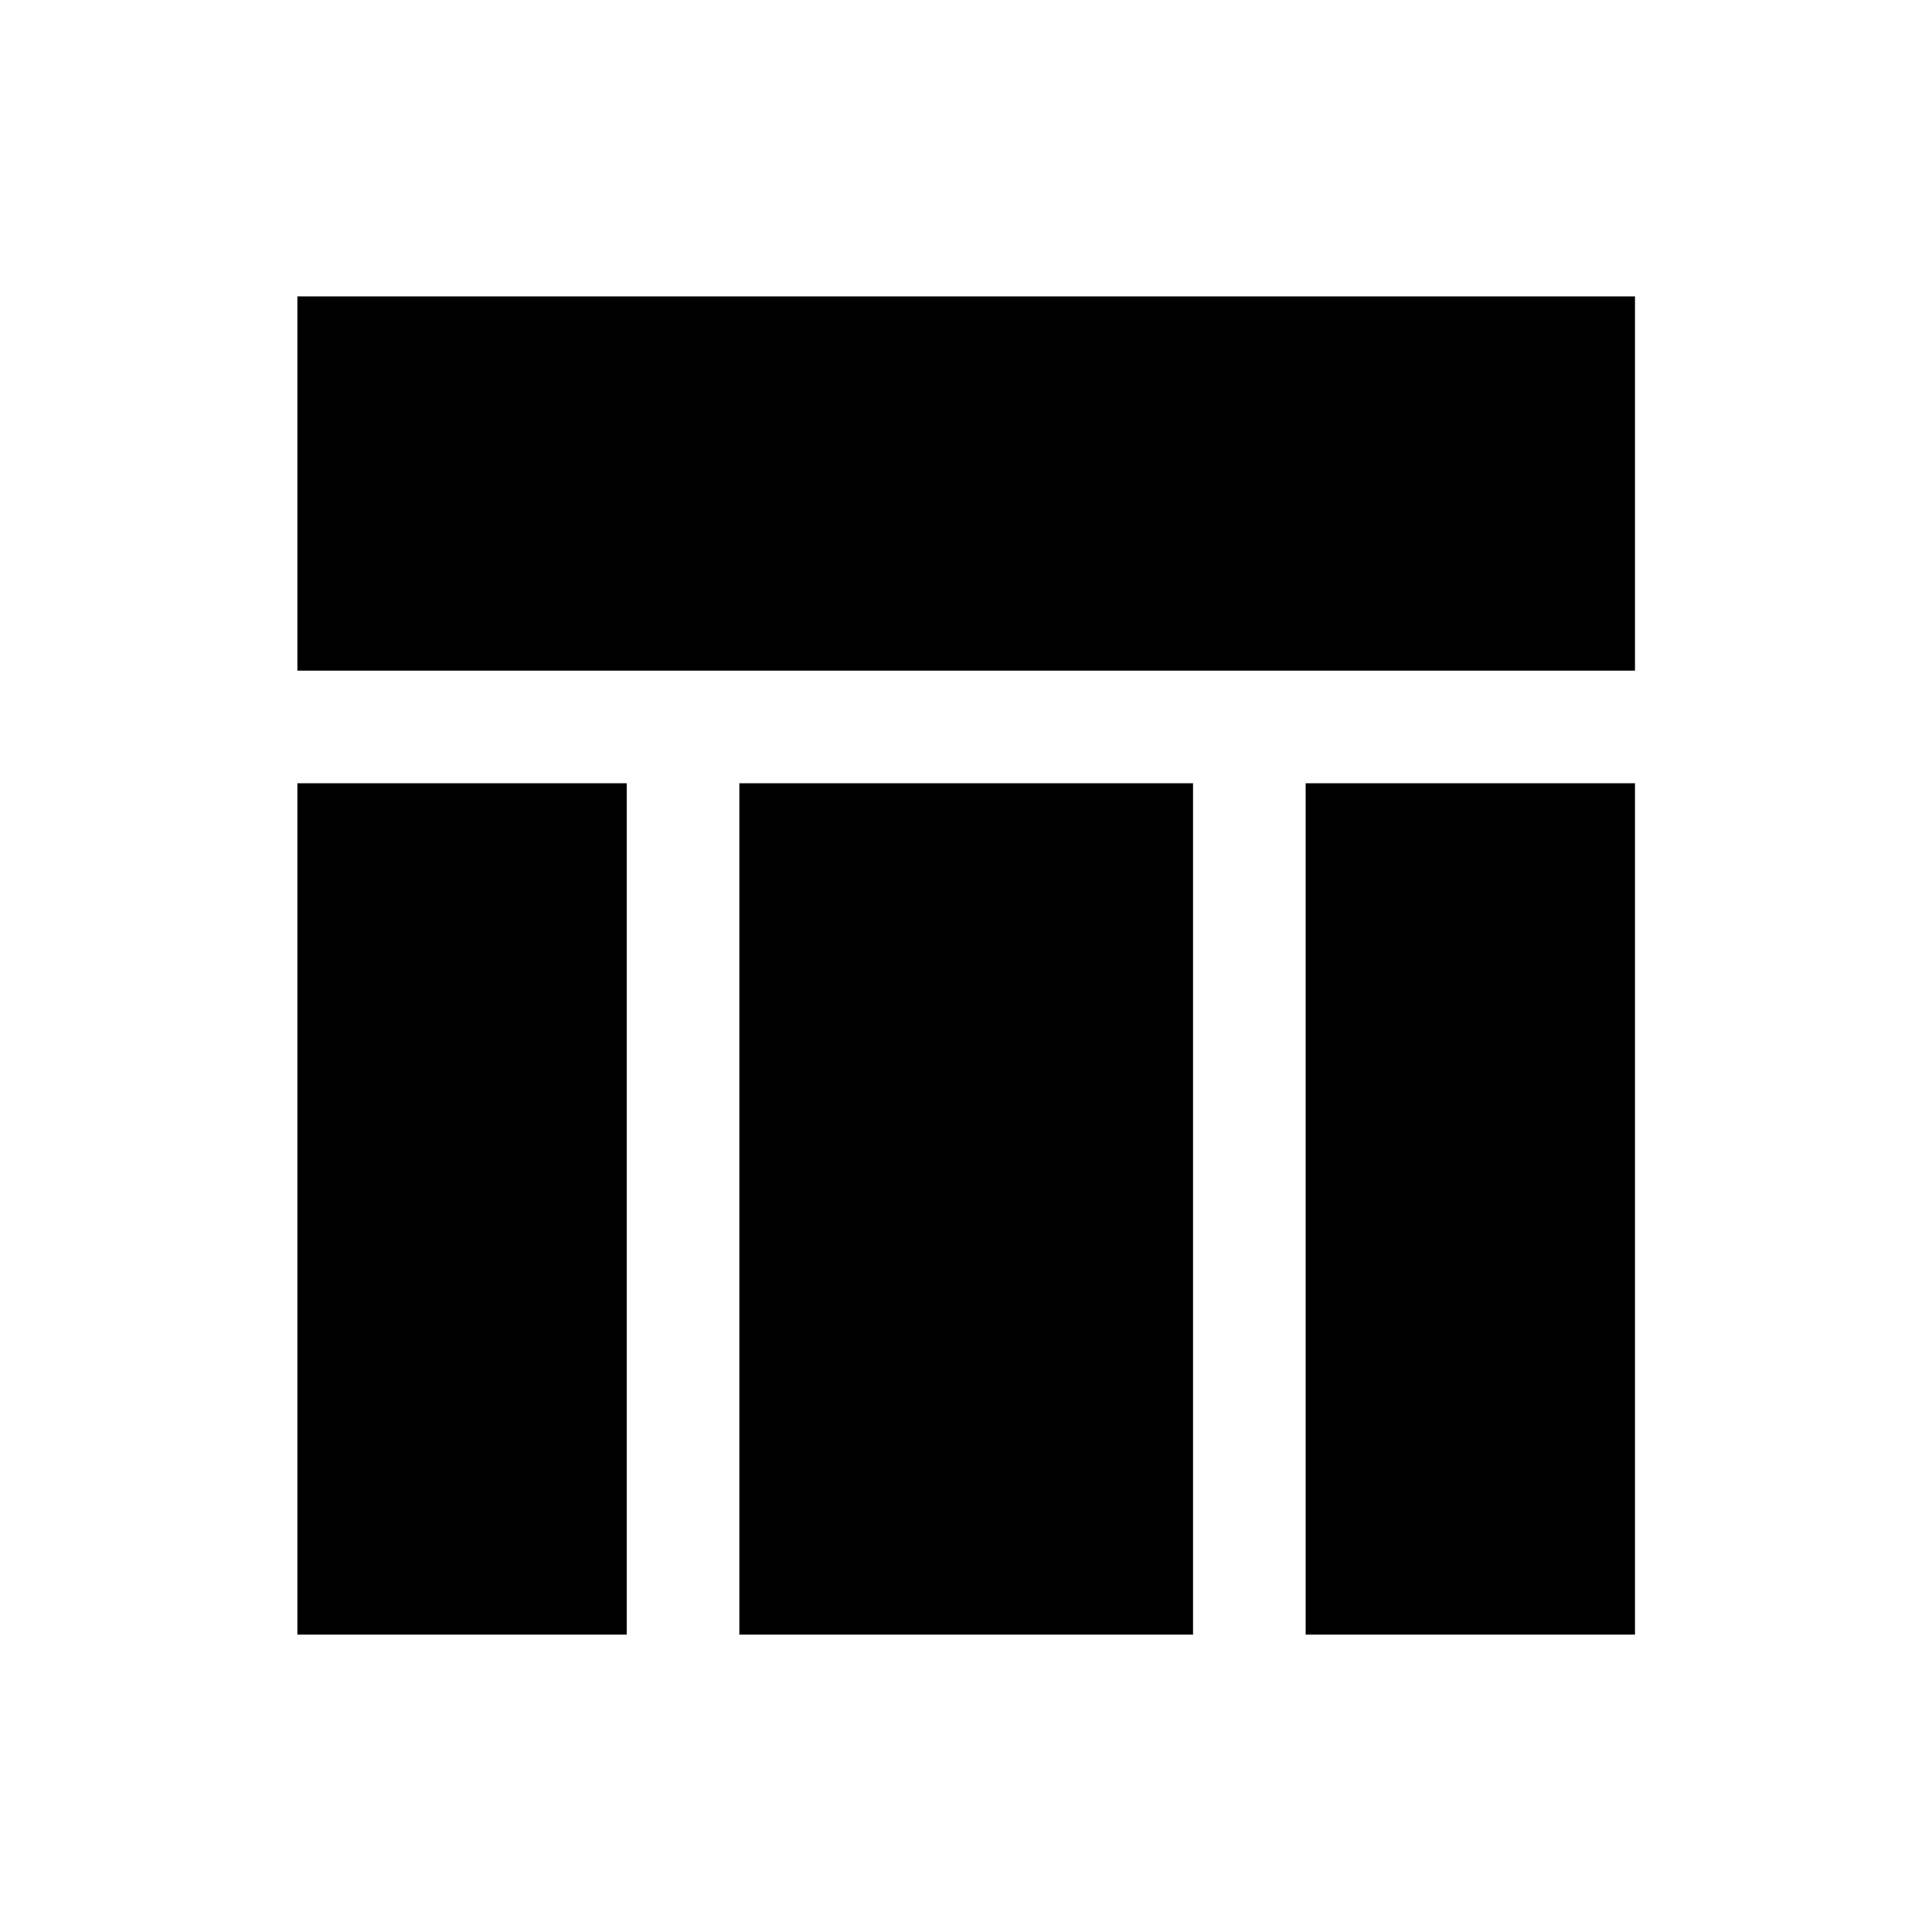 <svg xmlns="http://www.w3.org/2000/svg" height="24" viewBox="0 -960 960 960" width="24"><path d="M147.77-626.77v-185.96h664.65v185.96H147.77Zm0 479v-423.04h163.65v423.04H147.77Zm501 0v-423.04h163.65v423.04H648.77Zm-281.39 0v-423.04h225.43v423.04H367.38Z"/></svg>